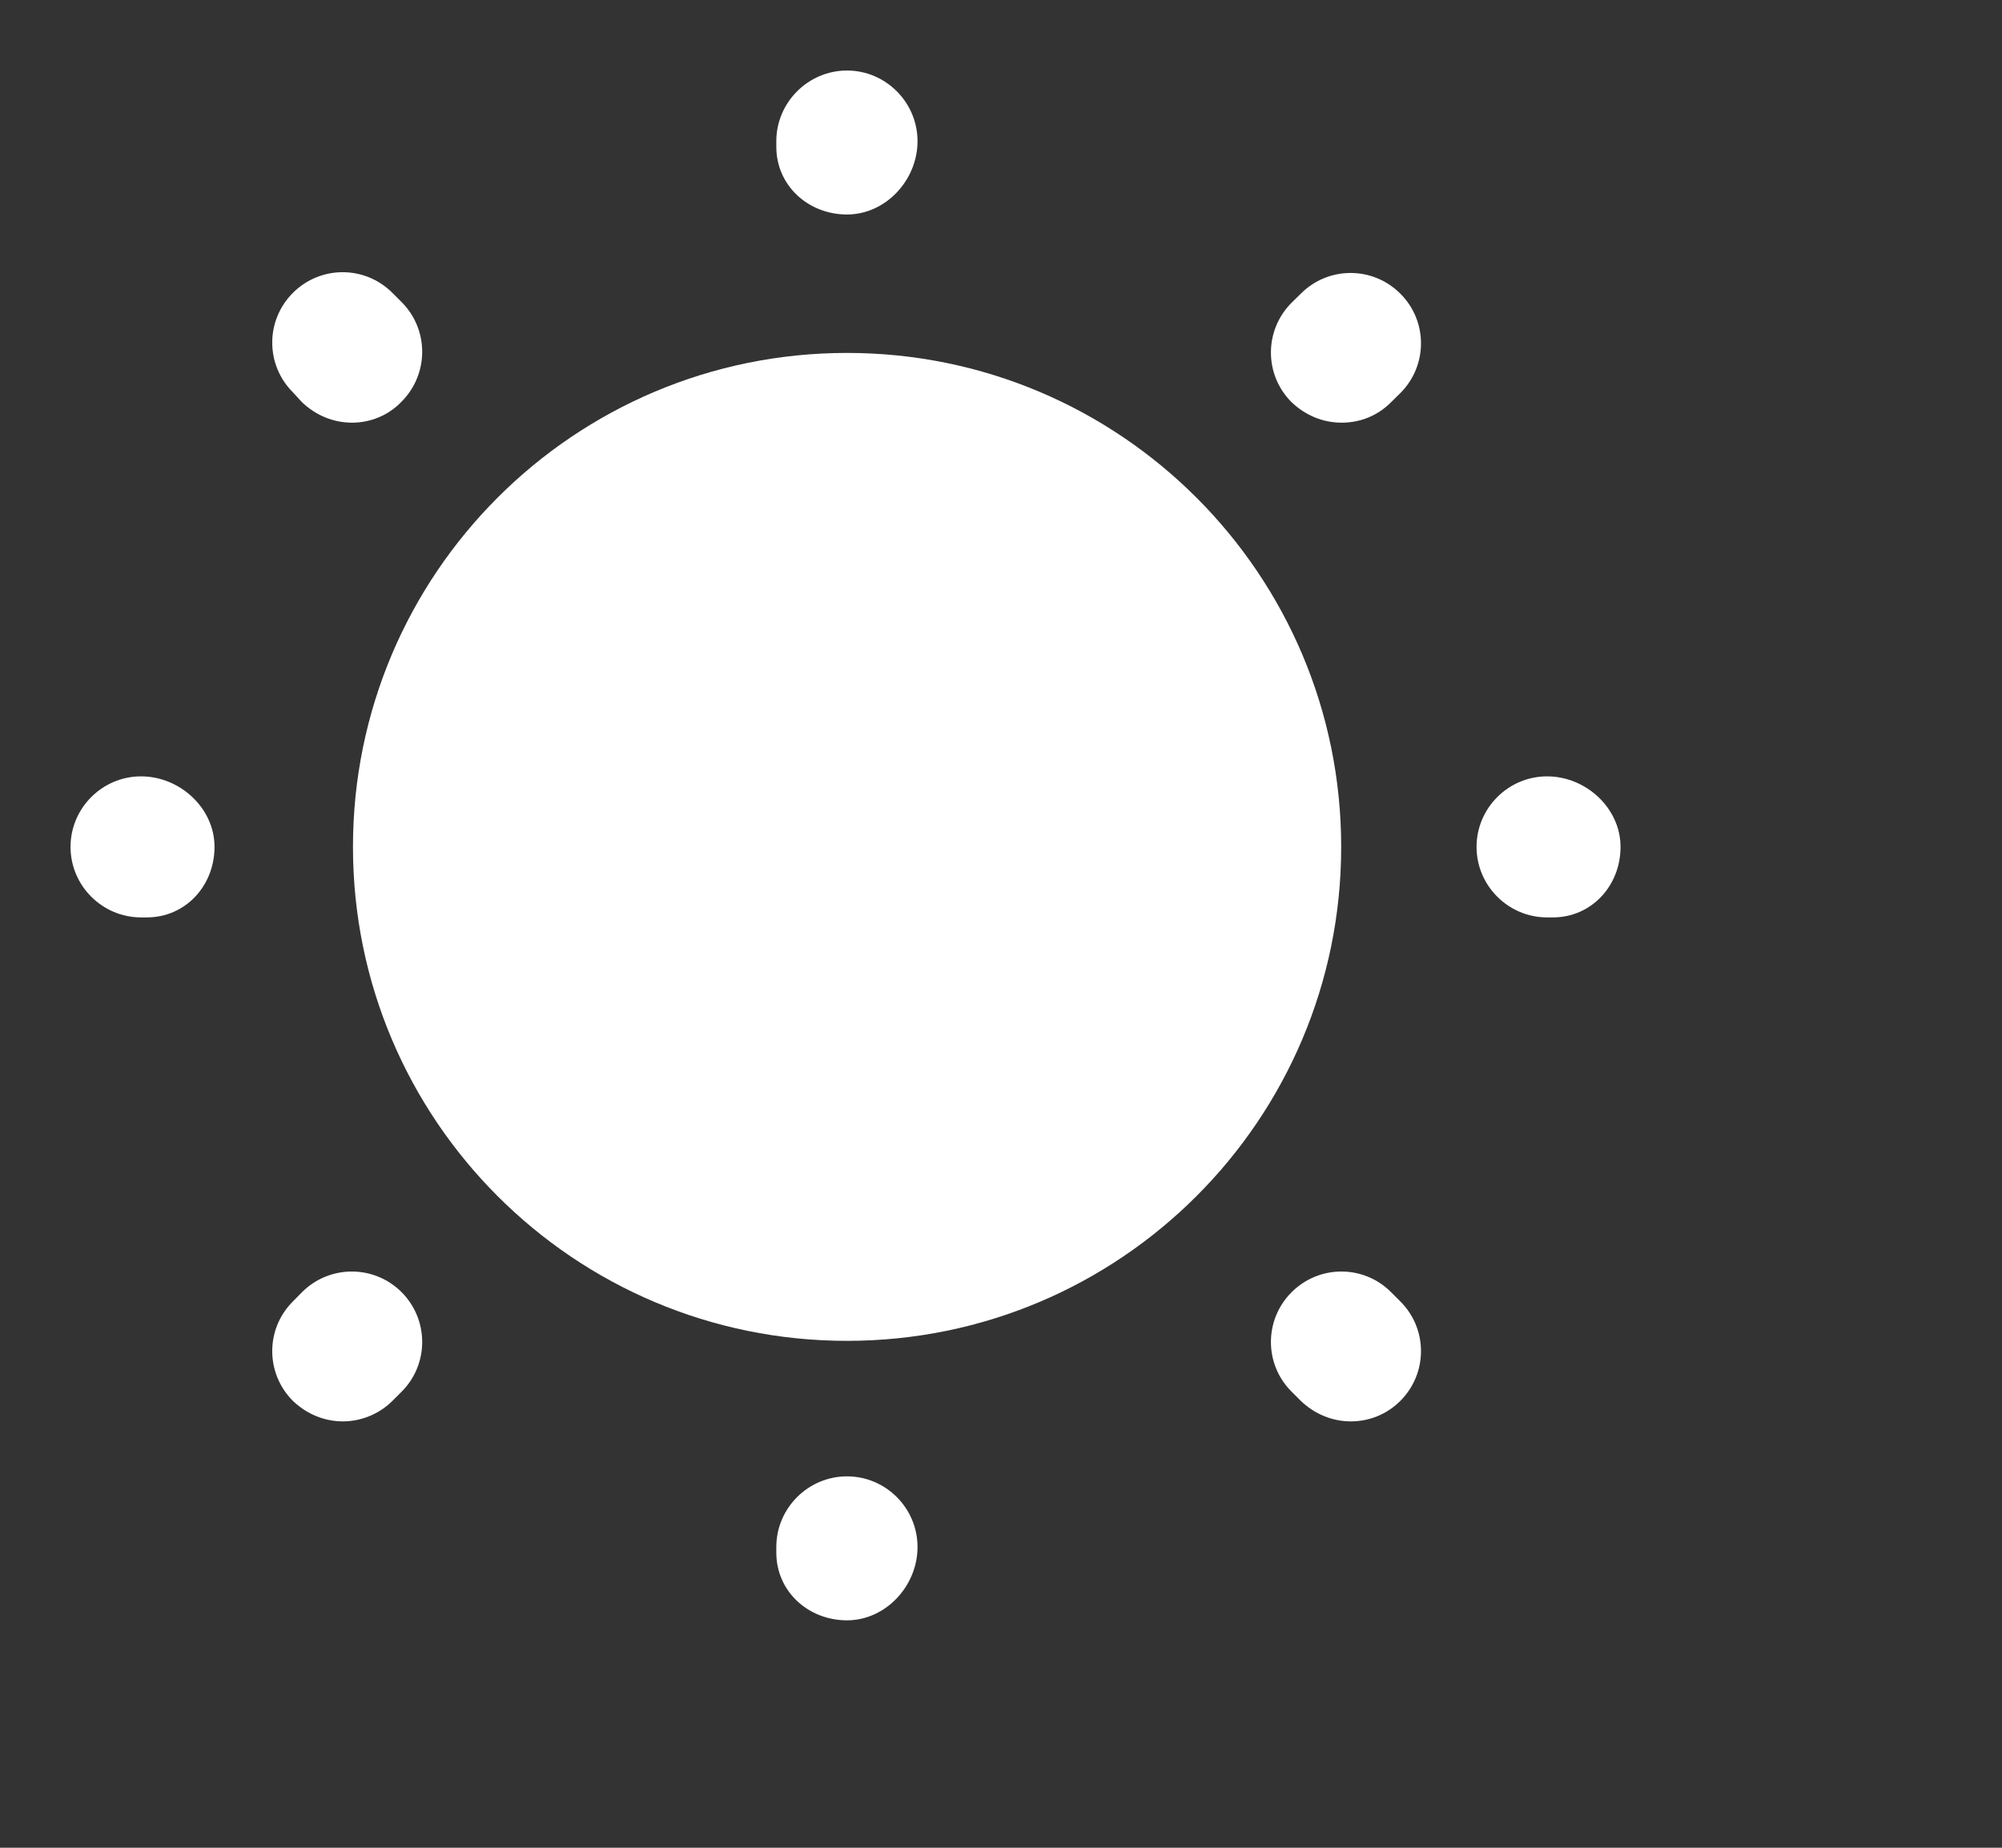 <svg width="13" height="12" viewBox="0 0 13 12" fill="none" xmlns="http://www.w3.org/2000/svg">
<rect x="0" y="0" width="13" height="12" fill="#333333" stroke="none"/>
<path d="M5.5 8.708C7.272 8.708 8.709 7.272 8.709 5.5C8.709 3.728 7.272 2.292 5.5 2.292C3.728 2.292 2.292 3.728 2.292 5.5C2.292 7.272 3.728 8.708 5.5 8.708Z" fill="white"/>
<path d="M5.5 10.523C5.248 10.523 5.041 10.335 5.041 10.083V10.047C5.041 9.794 5.248 9.588 5.5 9.588C5.752 9.588 5.958 9.794 5.958 10.047C5.958 10.299 5.752 10.523 5.5 10.523ZM8.772 9.231C8.653 9.231 8.538 9.185 8.447 9.098L8.387 9.038C8.208 8.86 8.208 8.571 8.387 8.392C8.566 8.213 8.855 8.213 9.033 8.392L9.093 8.452C9.272 8.63 9.272 8.919 9.093 9.098C9.006 9.185 8.891 9.231 8.772 9.231ZM2.227 9.231C2.108 9.231 1.993 9.185 1.902 9.098C1.723 8.919 1.723 8.63 1.902 8.452L1.961 8.392C2.14 8.213 2.429 8.213 2.608 8.392C2.786 8.571 2.786 8.86 2.608 9.038L2.548 9.098C2.461 9.185 2.342 9.231 2.227 9.231ZM10.083 5.958H10.046C9.794 5.958 9.588 5.752 9.588 5.5C9.588 5.248 9.794 5.042 10.046 5.042C10.298 5.042 10.523 5.248 10.523 5.5C10.523 5.752 10.335 5.958 10.083 5.958ZM0.953 5.958H0.916C0.664 5.958 0.458 5.752 0.458 5.5C0.458 5.248 0.664 5.042 0.916 5.042C1.168 5.042 1.393 5.248 1.393 5.5C1.393 5.752 1.205 5.958 0.953 5.958ZM8.713 2.745C8.593 2.745 8.479 2.7 8.387 2.612C8.208 2.434 8.208 2.145 8.387 1.966L8.447 1.907C8.626 1.728 8.914 1.728 9.093 1.907C9.272 2.085 9.272 2.374 9.093 2.553L9.033 2.612C8.946 2.7 8.832 2.745 8.713 2.745ZM2.287 2.745C2.168 2.745 2.053 2.7 1.961 2.612L1.902 2.548C1.723 2.369 1.723 2.081 1.902 1.902C2.081 1.723 2.369 1.723 2.548 1.902L2.608 1.962C2.786 2.14 2.786 2.429 2.608 2.608C2.521 2.7 2.401 2.745 2.287 2.745ZM5.5 1.393C5.248 1.393 5.041 1.205 5.041 0.953V0.917C5.041 0.665 5.248 0.458 5.5 0.458C5.752 0.458 5.958 0.665 5.958 0.917C5.958 1.169 5.752 1.393 5.5 1.393Z" fill="white"/>
</svg>
